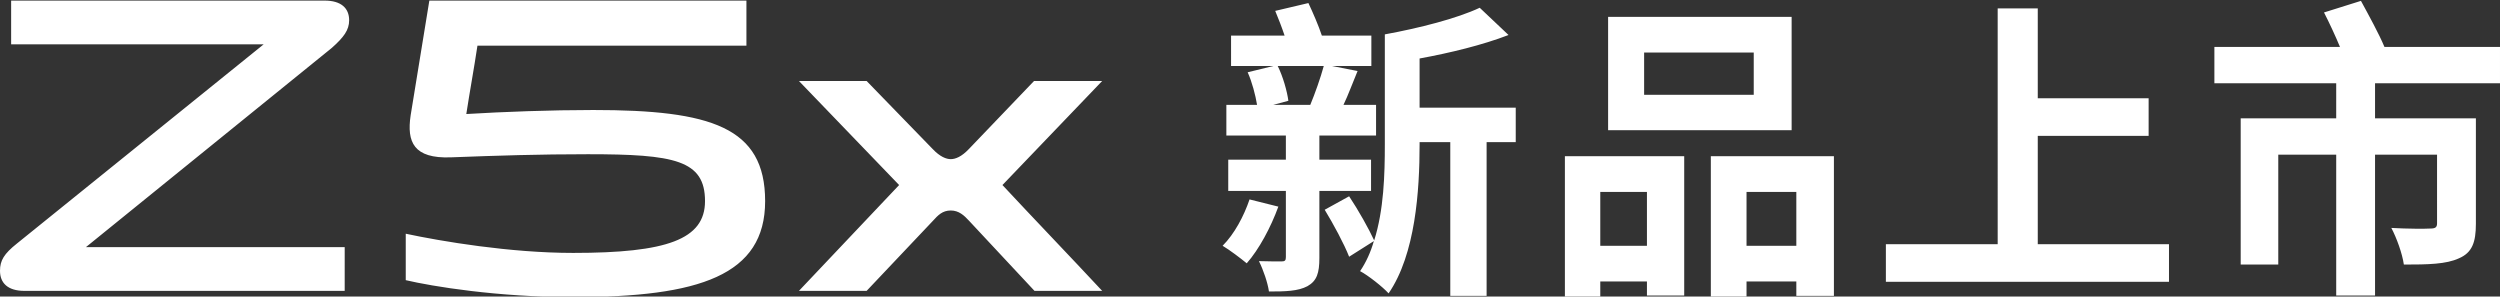 <?xml version="1.0" encoding="utf-8"?>
<!-- Generator: Adobe Illustrator 17.0.0, SVG Export Plug-In . SVG Version: 6.00 Build 0)  -->
<!DOCTYPE svg PUBLIC "-//W3C//DTD SVG 1.1//EN" "http://www.w3.org/Graphics/SVG/1.1/DTD/svg11.dtd">
<svg version="1.1" id="图层_1" xmlns="http://www.w3.org/2000/svg" xmlns:xlink="http://www.w3.org/1999/xlink" x="0px" y="0px"
	 width="839.691px" height="99.6px" viewBox="0 0 839.691 99.6" enable-background="new 0 0 839.691 99.6" xml:space="preserve">
<rect x="0" y="0" width="839.691" height="99.6" fill="#333333" stroke="none"/>
<g>
	<path fill-rule="evenodd" clip-rule="evenodd" fill="#FFFFFF" d="M797.721,27.957v11.781h33.871v35.448
		c0,6.206-1.262,9.677-5.68,11.571c-4.313,1.999-10.414,2.104-18.513,2.104c-0.526-3.682-2.419-8.941-4.208-12.307
		c5.259,0.316,11.466,0.316,13.043,0.21c1.788,0,2.314-0.421,2.314-1.788V51.939h-20.827v47.335h-13.043V51.939h-19.46V88.86
		h-12.622V39.738h32.082V27.957h-40.918V15.755h42.18c-1.578-3.787-3.576-8.099-5.365-11.571l12.412-3.892
		c2.63,4.839,6.101,11.15,7.889,15.463h38.814v12.202H797.721z M633.422,82.023h37.552V2.817h13.464v30.189h37.237v12.623h-37.237
		v36.395h44.074v12.623h-95.09V82.023z M603.344,94.541h-16.725V99.8h-11.991V52.465h41.339v46.914h-12.623V94.541z M603.344,64.457
		h-16.725v18.092h16.725V64.457z M540.126,5.657h61.64v38.078h-61.64V5.657z M552.222,31.849h36.816v-14.2h-36.816V31.849z
		 M565.686,99.274h-12.517v-4.733h-15.673V99.8H525.61V52.465h40.077V99.274z M553.169,64.457h-15.673v18.092h15.673V64.457z
		 M499.318,99.379h-12.202V47.732h-10.308v0.736c0,15.463-1.367,36.921-10.414,50.069c-1.999-2.209-6.942-6.101-9.572-7.468
		c1.999-2.945,3.576-6.416,4.628-10.098l-8.31,5.259c-1.683-4.313-5.259-10.94-8.205-15.778l8.205-4.523
		c3.156,4.733,6.627,10.94,8.415,14.831c3.261-10.308,3.576-22.195,3.576-32.293V11.547c11.571-2.104,24.298-5.365,31.872-8.941
		l9.677,9.151c-8.731,3.366-19.565,5.996-29.873,7.889v16.515H509.1v11.571h-9.783V99.379z M443.147,53.622h17.356v10.519h-17.356
		v22.51c0,5.049-0.841,7.679-3.997,9.467c-3.156,1.683-7.363,1.788-12.938,1.788c-0.421-2.945-1.893-7.258-3.366-10.203
		c3.156,0.105,6.416,0.105,7.574,0.105s1.473-0.316,1.473-1.473V64.141h-19.355V53.622h19.355v-8.1h-19.986V35.215h10.308
		c-0.526-3.261-1.683-7.679-3.156-10.94l8.625-2.104h-14.2V11.968h17.987c-0.947-2.84-2.104-5.785-3.156-8.31l11.15-2.63
		c1.578,3.366,3.366,7.468,4.523,10.94h16.62v10.203h-13.254l8.625,1.683c-1.683,3.997-3.156,8.099-4.733,11.36h10.94v10.308
		h-19.039V53.622z M444.62,22.171h-15.463c1.788,3.576,3.156,8.52,3.576,11.676l-5.049,1.367h12.412
		C441.675,31.428,443.568,26.063,444.62,22.171z M429.368,69.401c-2.524,6.942-6.522,14.411-10.624,19.039
		c-1.893-1.578-5.785-4.523-8.099-5.891c3.997-3.997,7.153-9.993,9.046-15.568L429.368,69.401z M347.467,97.7l-21.988-23.55
		c-1.645-1.8-3.44-3.451-6.133-3.451c-2.841,0-4.338,1.65-5.983,3.451L291.076,97.7H268.34l33.655-35.55l-33.655-34.95h22.736
		L313.213,50c2.543,2.699,4.638,3.45,6.133,3.45c1.496,0,3.59-0.75,6.133-3.45l21.839-22.8h22.885l-33.505,34.95
		c10.62,11.399,22.886,24.149,33.505,35.55H347.467z M256.991,67.55c0,24.9-21.987,32.25-64.468,32.25
		c-25.429,0-47.268-3.6-56.242-5.7V78.5c11.966,2.55,35.002,6.449,56.242,6.449c31.412,0,44.275-4.5,44.275-17.4
		c0-13.8-10.32-15.75-39.339-15.75c-16.305,0-30.216,0.45-46.071,1.05c-12.415,0.45-14.808-5.099-13.462-14.1l6.282-38.55h106.5
		v15.15h-90.345c-1.197,7.951-2.543,15.15-3.74,22.95c12.266-0.75,28.57-1.35,42.63-1.35C238.742,36.95,256.991,42.65,256.991,67.55
		z M28.869,83h86.905V97.7H8.227C2.542,97.7,0,94.999,0,90.949c0-3.45,1.346-5.699,5.683-9.15l82.867-66.9H3.74V0.2h105.304
		c5.534,0,8.227,2.549,8.227,6.599c0,3.301-1.795,5.7-5.834,9.3L28.869,83z"/>
</g>
</svg>
